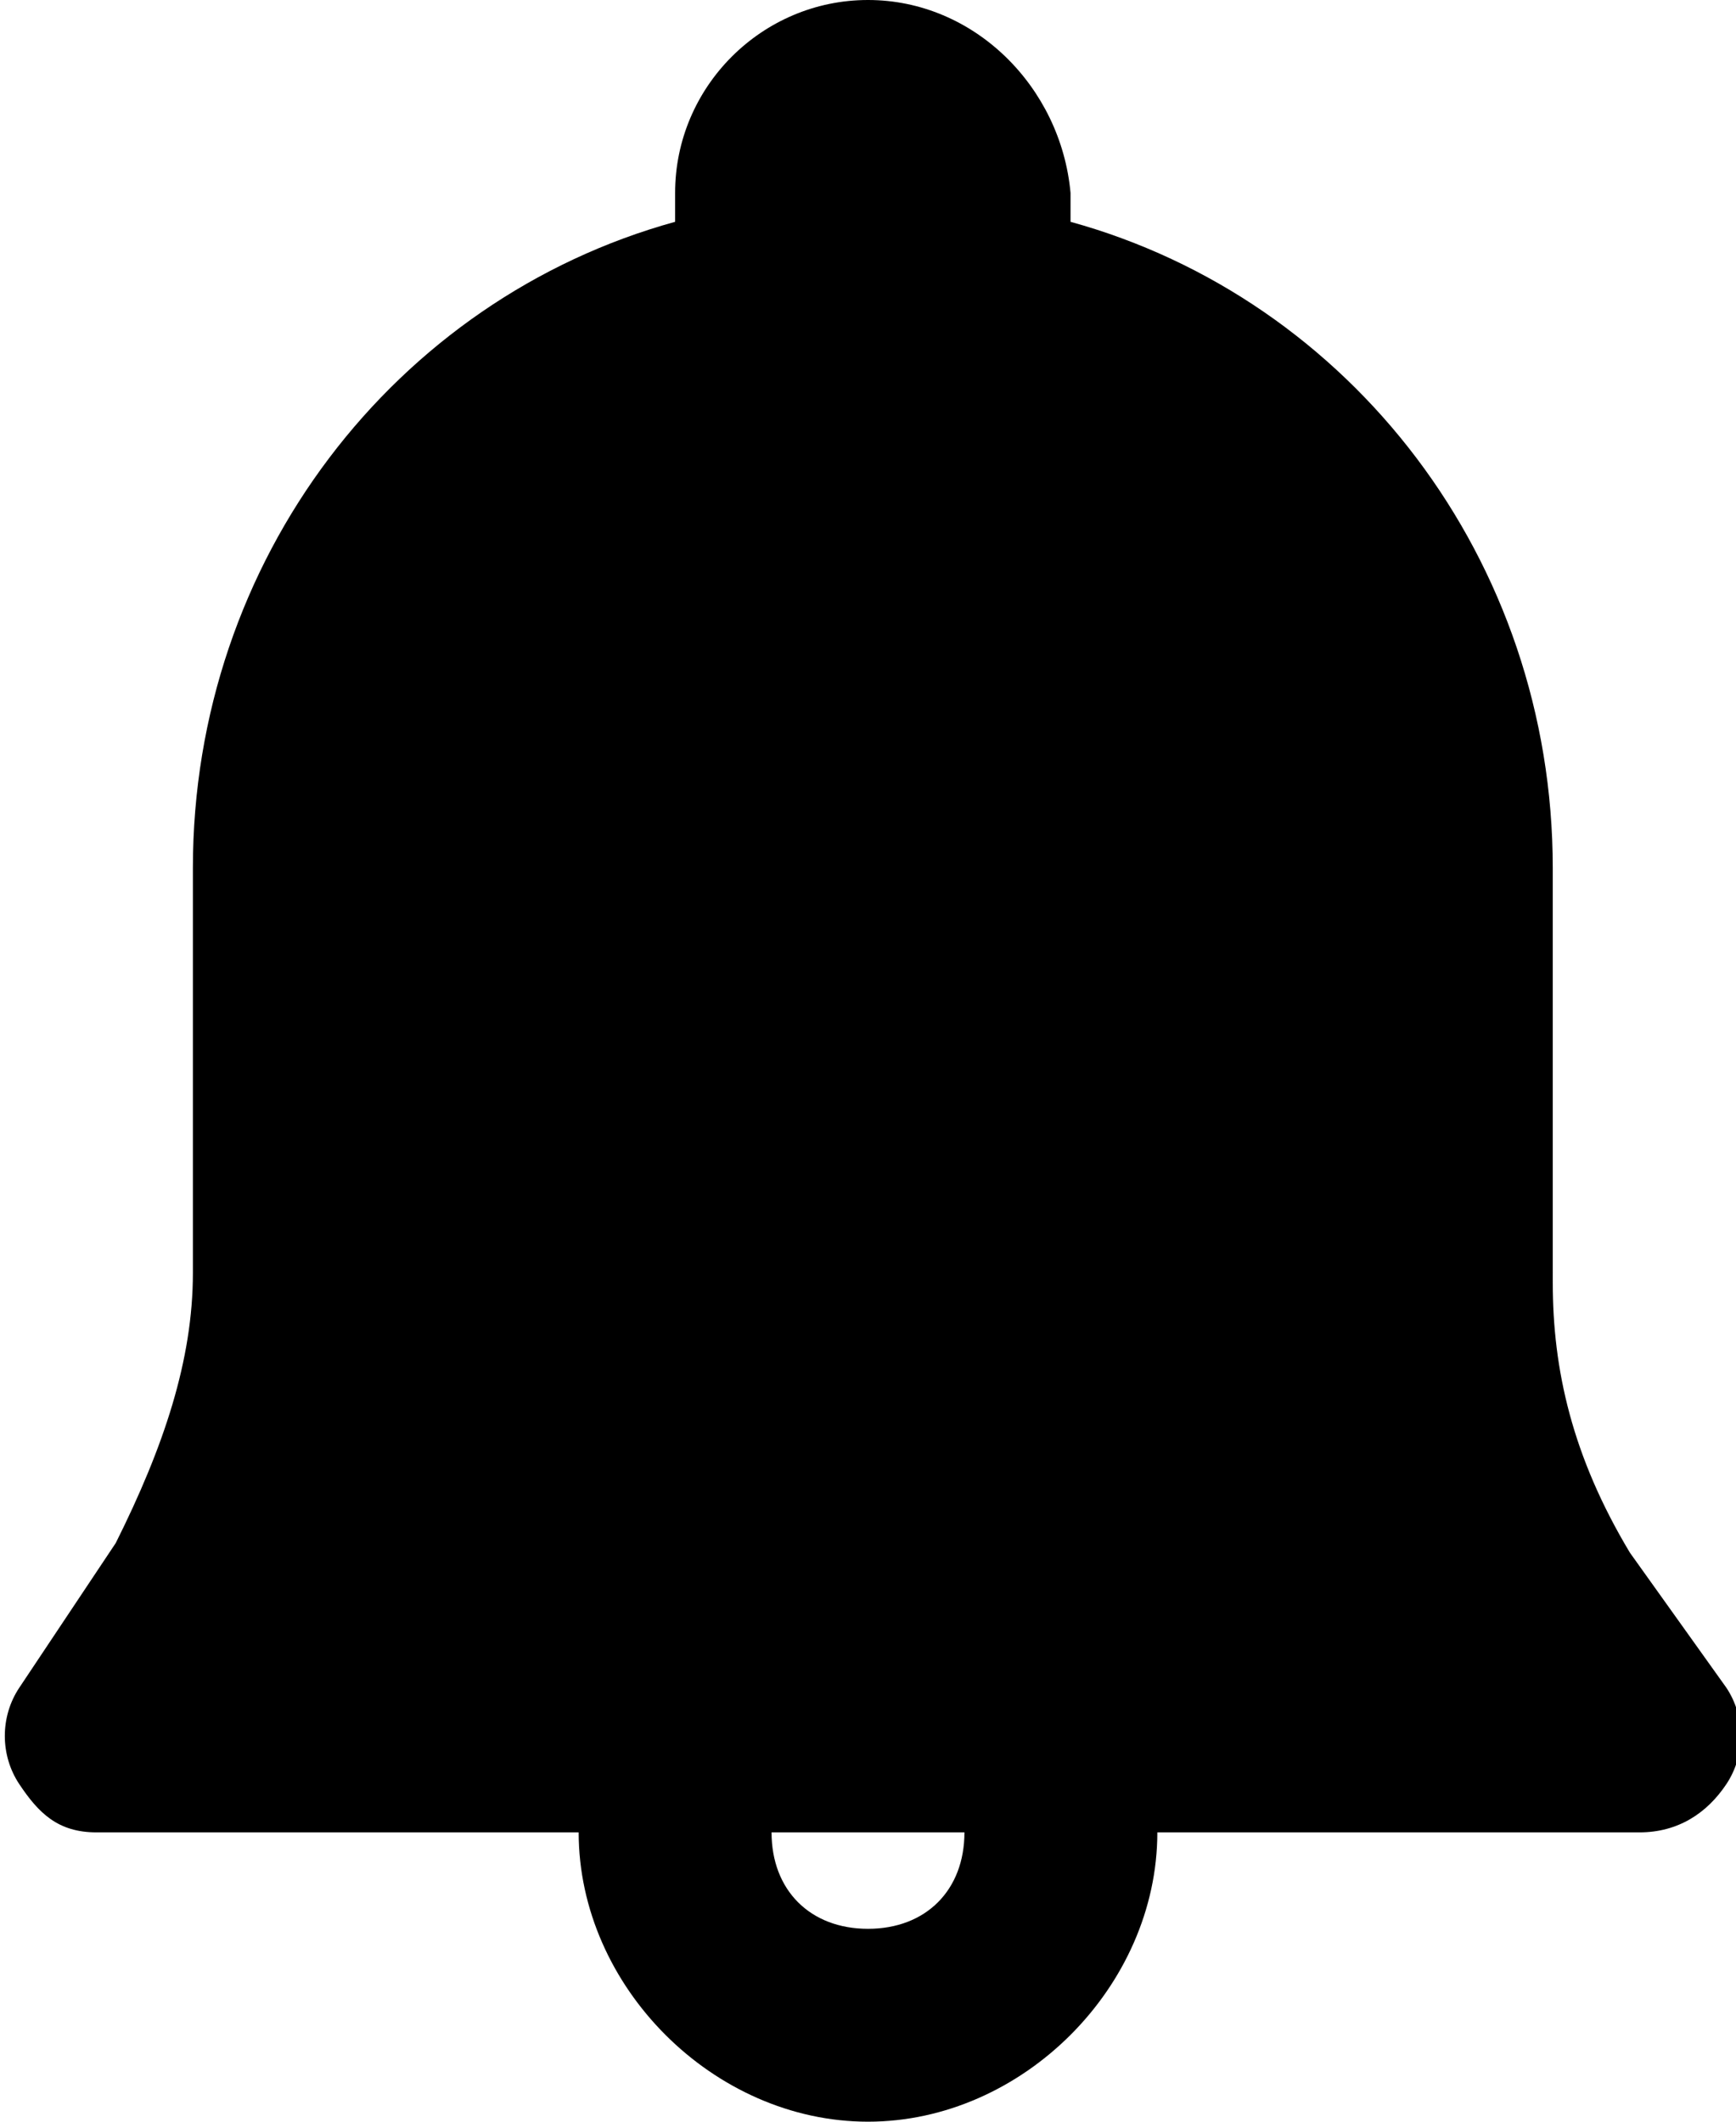 <?xml version="1.0" encoding="utf-8"?>
<!-- Generator: Adobe Illustrator 19.1.1, SVG Export Plug-In . SVG Version: 6.00 Build 0)  -->
<svg version="1.1" id="Layer_9" xmlns="http://www.w3.org/2000/svg" xmlns:xlink="http://www.w3.org/1999/xlink" x="0px" y="0px"
	 viewBox="0 0 18 22" enable-background="new 0 0 18 22" xml:space="preserve">
<path d="M9,0C7.9,0,7,0.9,7,2v0.3C4.1,3.1,2,5.8,2,9v4.2C2,14.1,1.7,15,1.2,16l-1,1.5c-0.2,0.3-0.2,0.7,0,1S0.6,19,1,19h5
	c0,1.6,1.4,3,3,3s3-1.4,3-3h5c0.4,0,0.7-0.2,0.9-0.5c0.2-0.3,0.2-0.7,0-1l-1-1.4c-0.6-1-0.8-1.9-0.8-2.8V9c0-3.2-2.1-5.9-5-6.7V2
	C11,0.9,10.1,0,9,0z M8,19h2c0,0.6-0.4,1-1,1S8,19.6,8,19z"/>
</svg>
